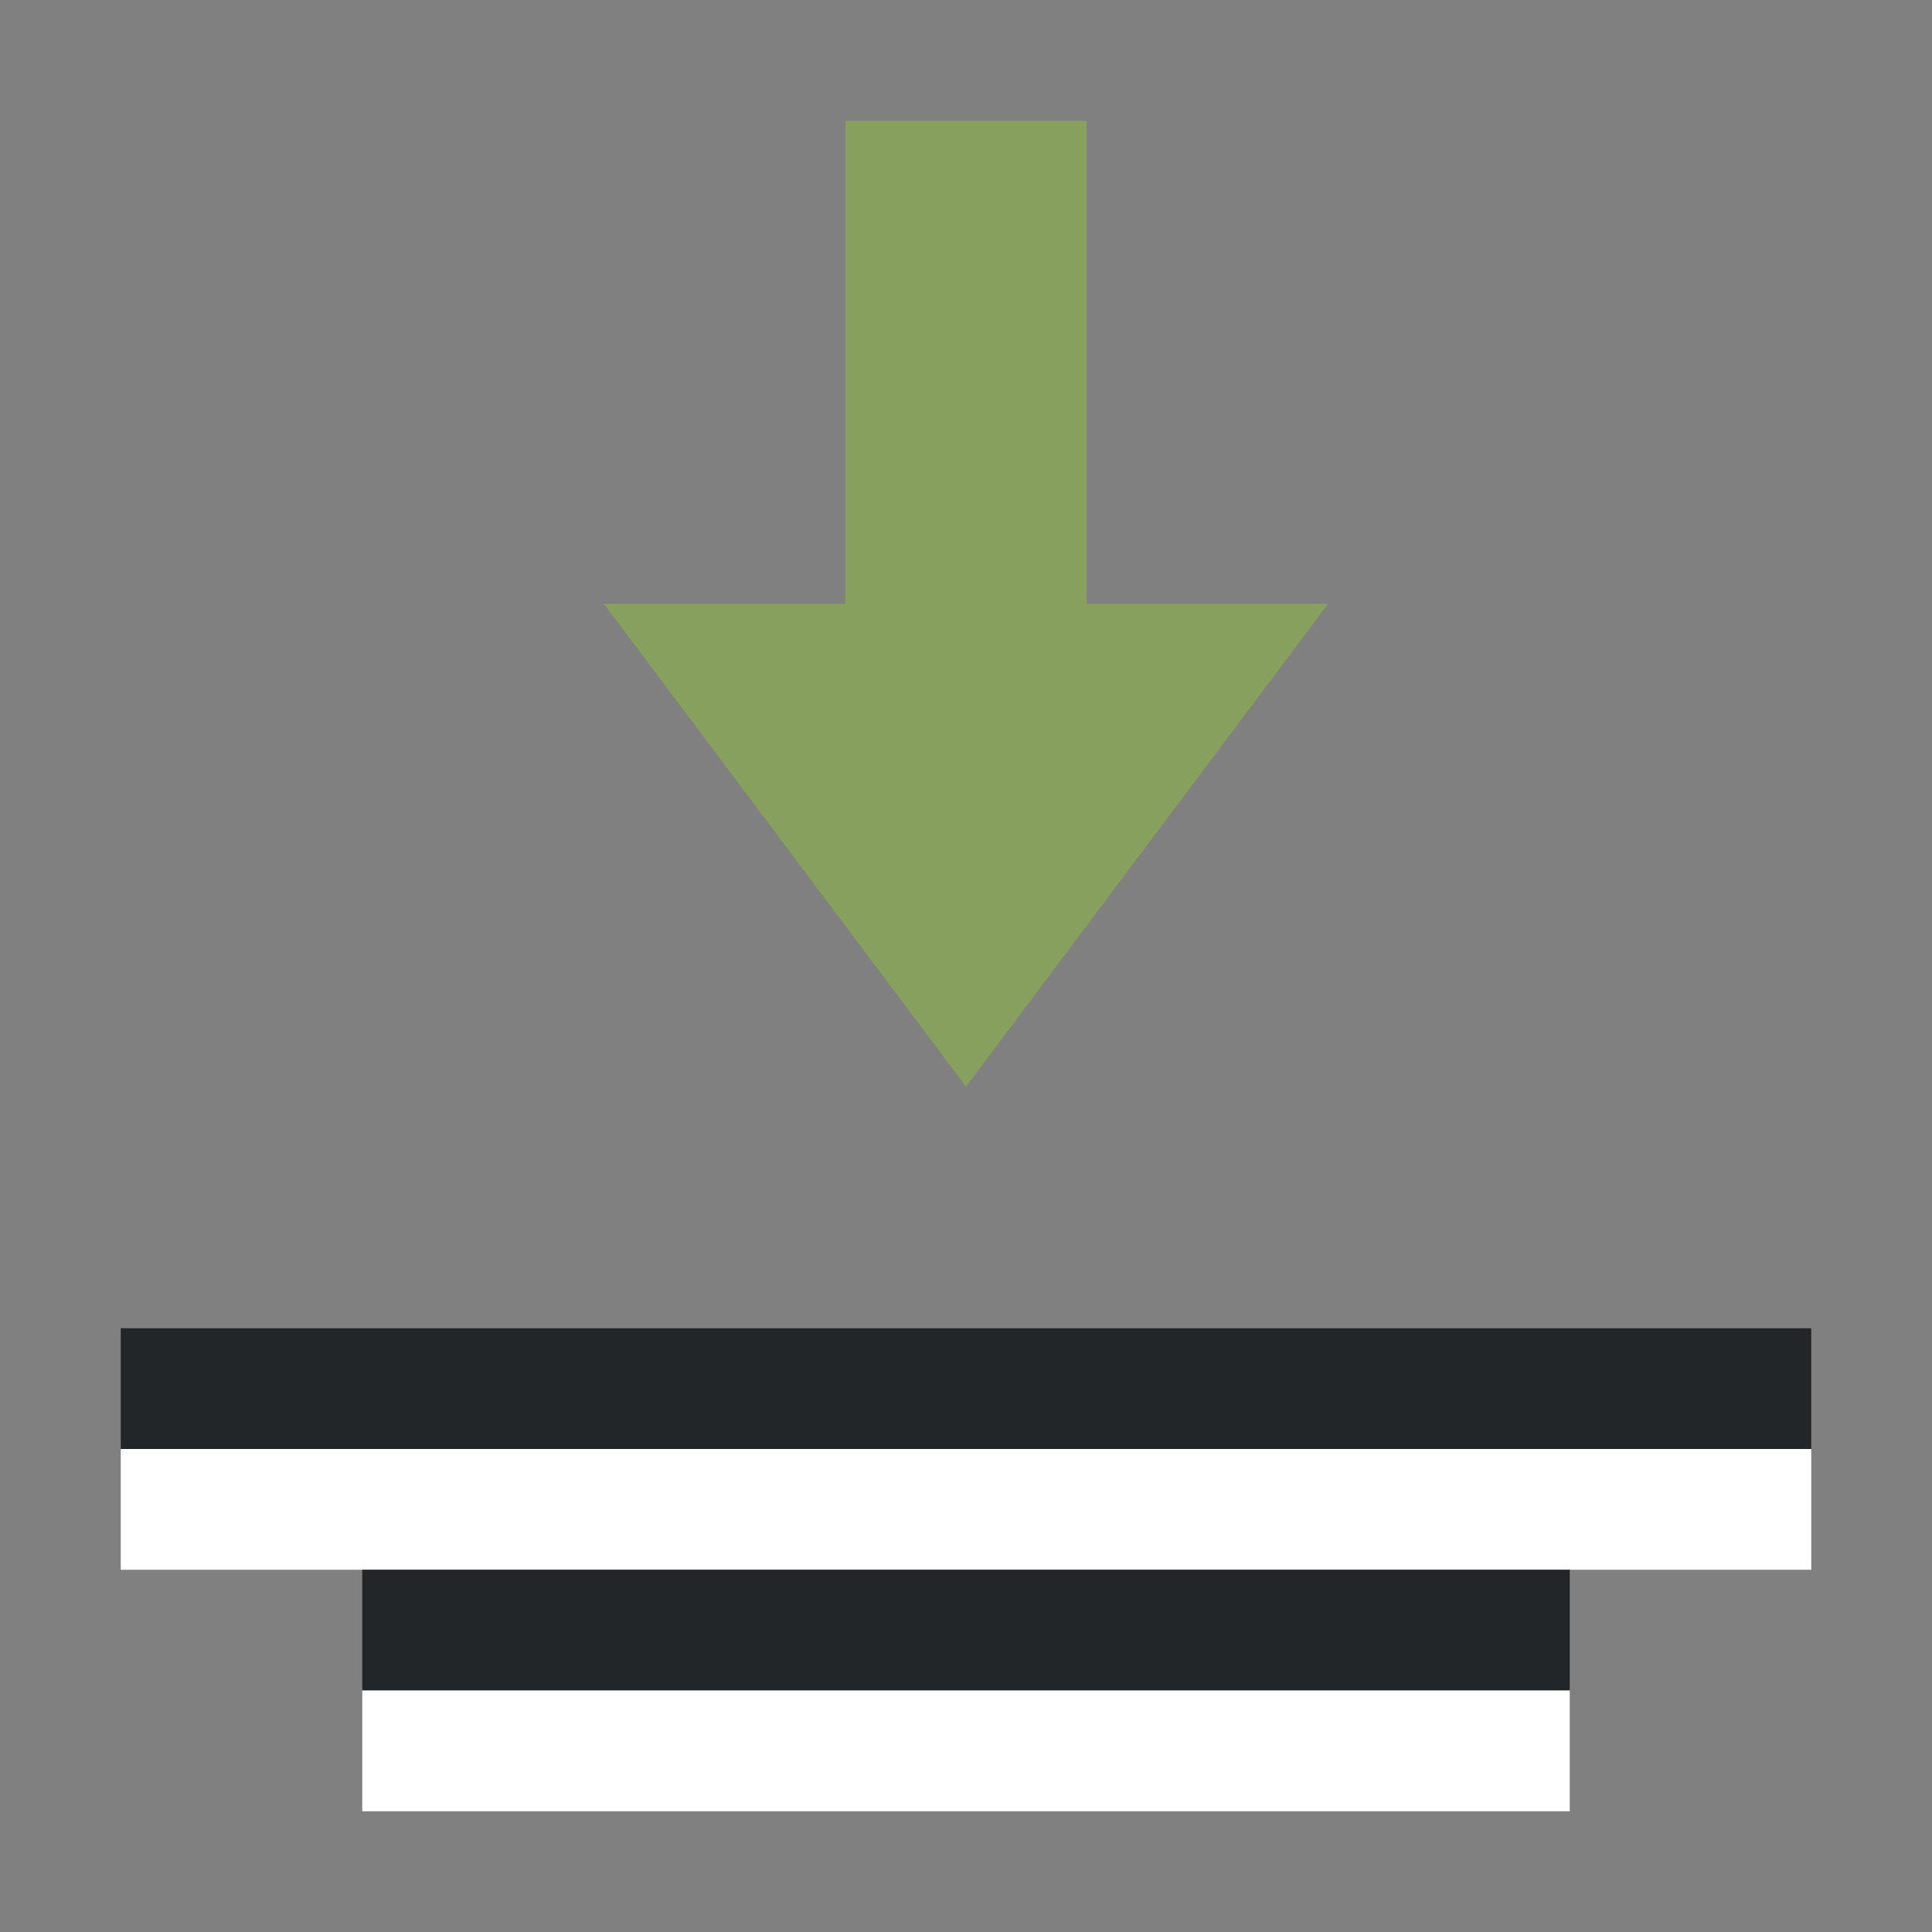 <svg xmlns="http://www.w3.org/2000/svg" viewBox="0 0 16 16"><rect x="0" y="0" width="16" height="16" fill="#808080" stroke="none"/><path d="M8 9L5 5h2V1h2v4h2z" fill="#88a05d"/><path fill="#232629" fill-rule="evenodd" d="M1 11h14v1H1z"/><path fill="#fff" fill-rule="evenodd" d="M1 12h14v1H1z"/><path fill="#232629" fill-rule="evenodd" d="M3 13h10v1H3z"/><path fill="#fff" fill-rule="evenodd" d="M3 14h10v1H3z"/></svg>